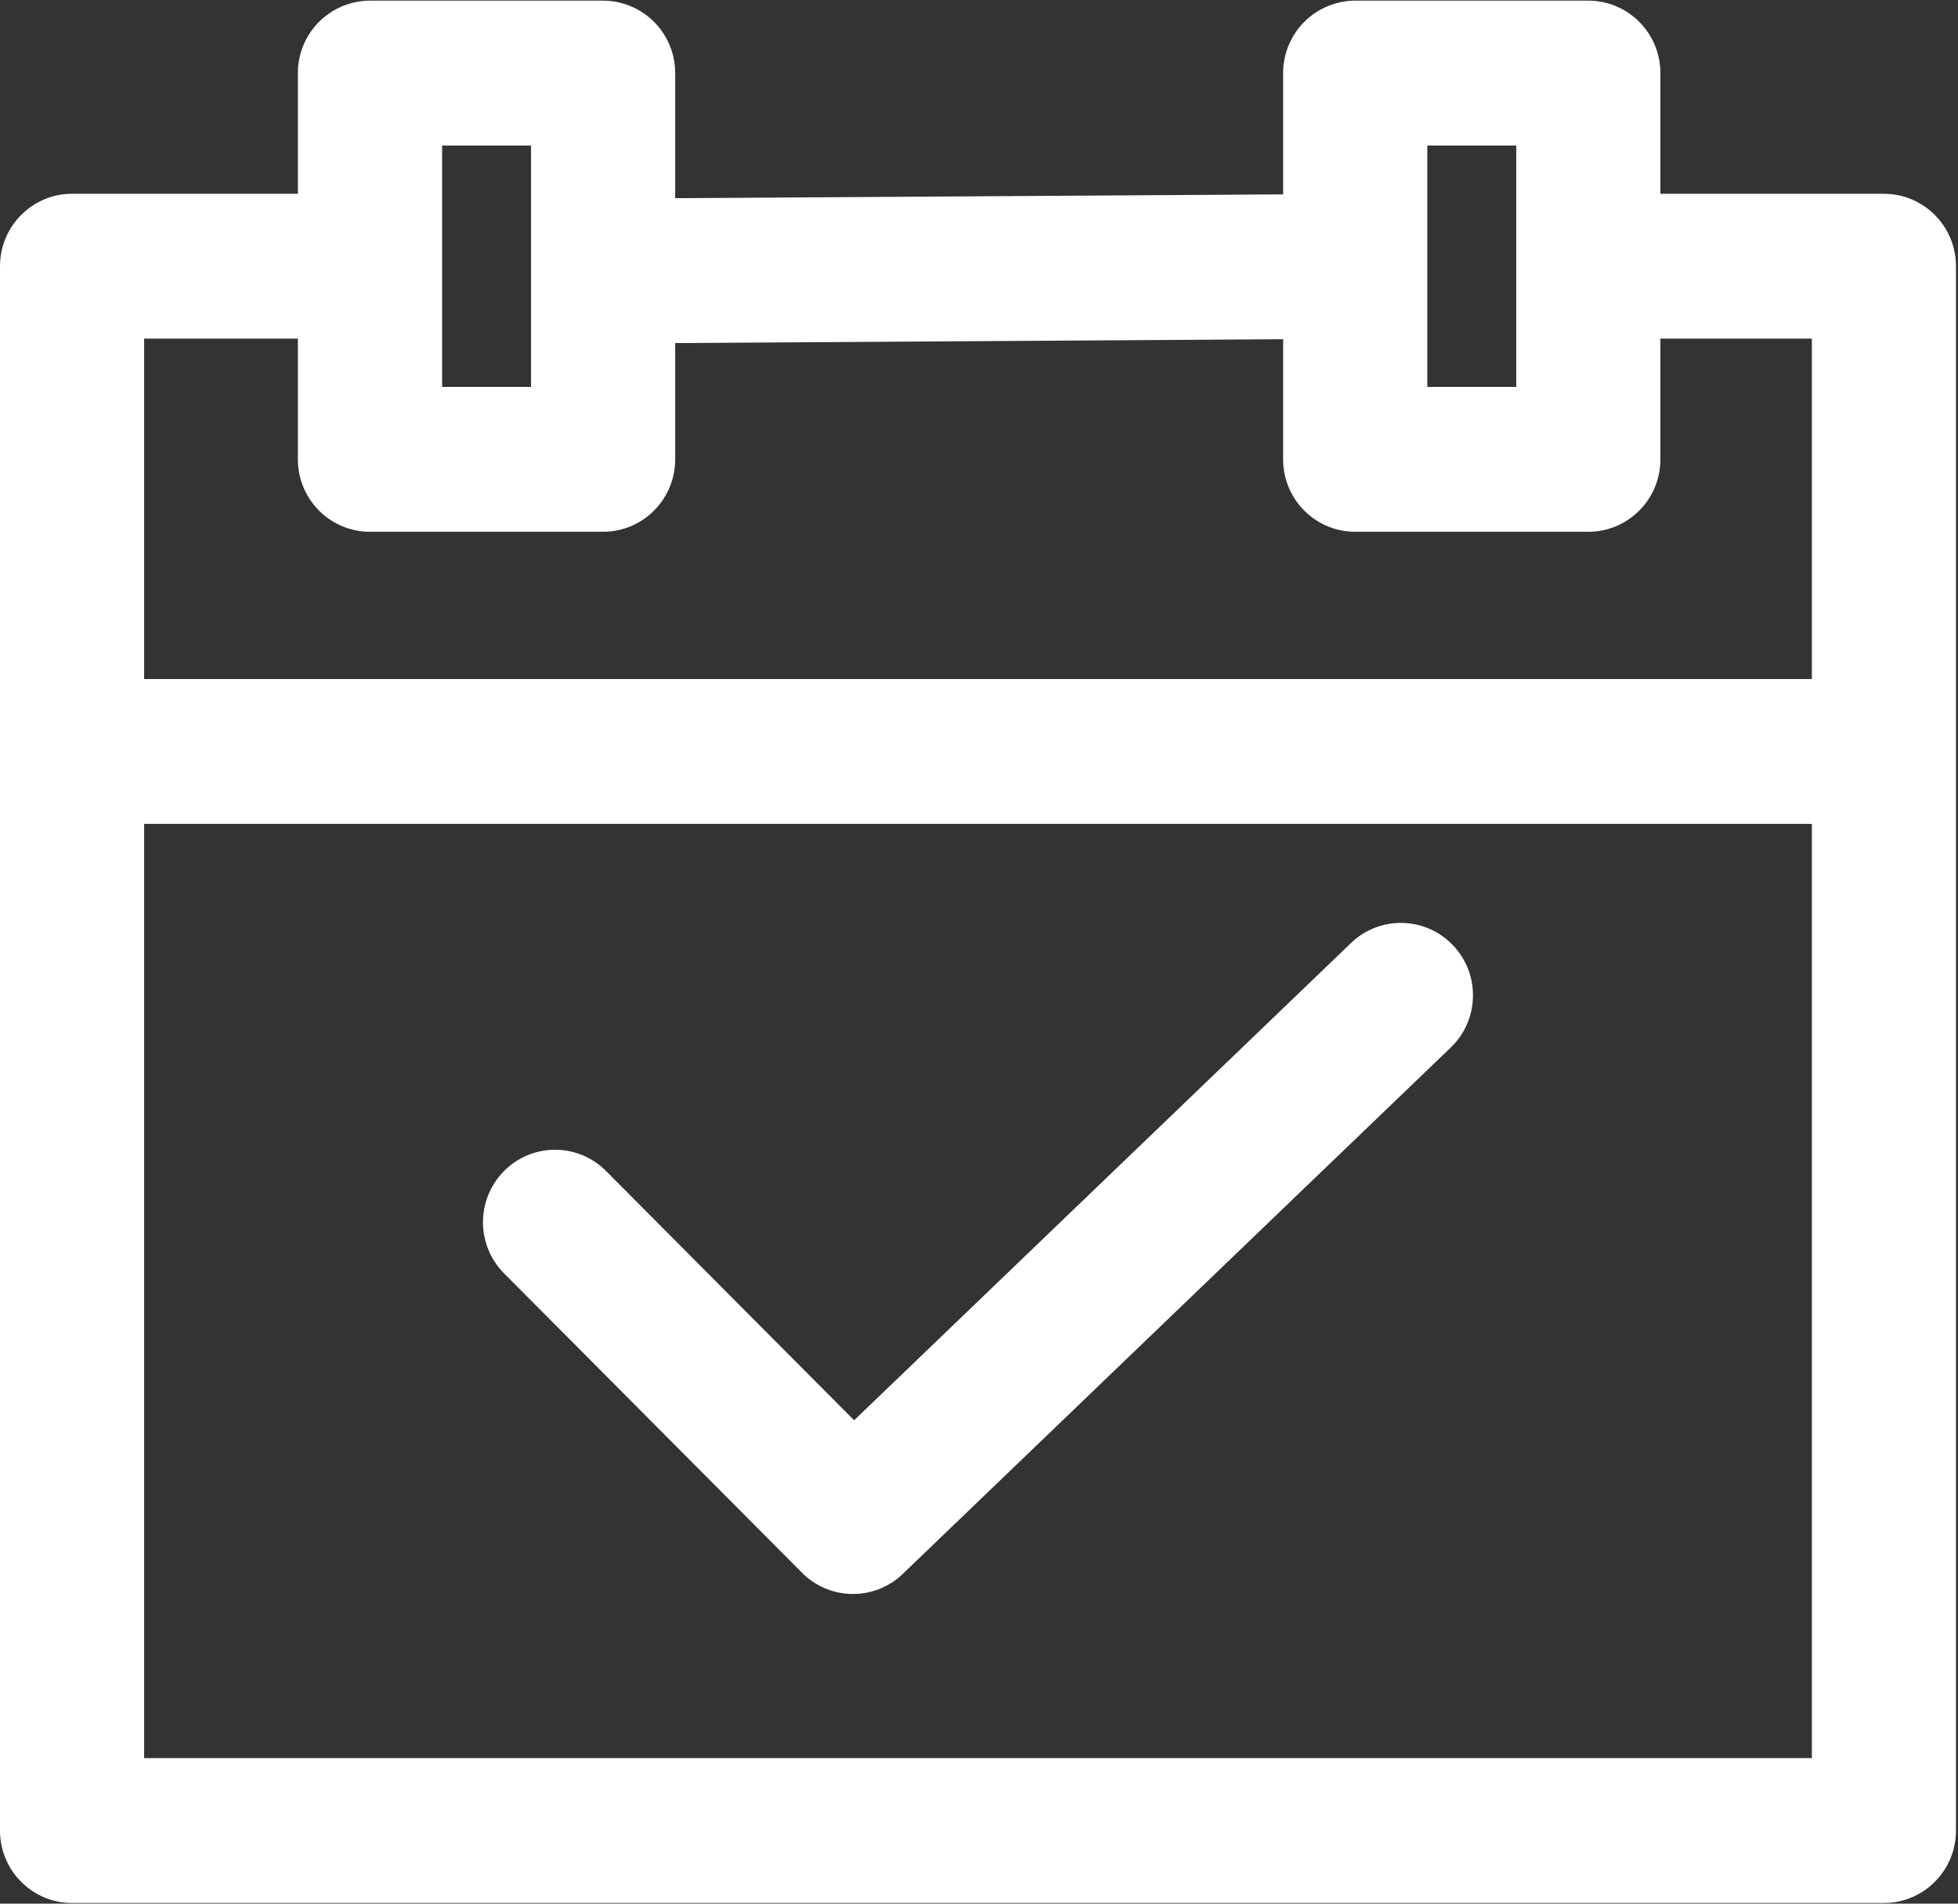<svg width="36" height="35" viewBox="0 0 36 35" xmlns="http://www.w3.org/2000/svg"><rect x="0" y="0" width="36" height="35" fill="#333333" stroke="none"/><title>calendar (4)</title><g fill="#FFF" fill-rule="evenodd"><path d="M34.637 3.563H29.16v2.663h4.153v26.098H2.65V6.226h4.153V3.563H1.325C.593 3.563 0 4.16 0 4.895v28.761c0 .735.593 1.332 1.325 1.332h33.312c.733 0 1.326-.597 1.326-1.332V4.895c0-.736-.594-1.332-1.326-1.332z"/><path d="M11.081 3.652l13.829-.087.016 2.663-13.828.088zm-9.623 8.833h33.047v2.663H1.458z"/><path d="M11.09.012H6.803a1.33 1.33 0 0 0-1.326 1.332v7.102c0 .735.594 1.331 1.326 1.331h4.285c.732 0 1.326-.596 1.326-1.331V1.344A1.33 1.33 0 0 0 11.088.012zM9.763 7.114H8.129V2.676h1.635v4.438zM29.203.012h-4.285a1.33 1.33 0 0 0-1.326 1.332v7.102c0 .735.593 1.331 1.326 1.331h4.285c.732 0 1.325-.596 1.325-1.331V1.344c0-.735-.593-1.332-1.325-1.332zm-1.325 7.102h-1.635V2.676h1.635v4.438z" fill-rule="nonzero"/><path d="M26.714 17.379a1.321 1.321 0 0 0-1.873-.042l-9.137 8.776-4.561-4.583a1.32 1.32 0 0 0-1.875 0 1.336 1.336 0 0 0 0 1.882l5.478 5.504a1.32 1.32 0 0 0 1.853.021l10.073-9.676c.53-.508.549-1.35.042-1.882z"/></g></svg>